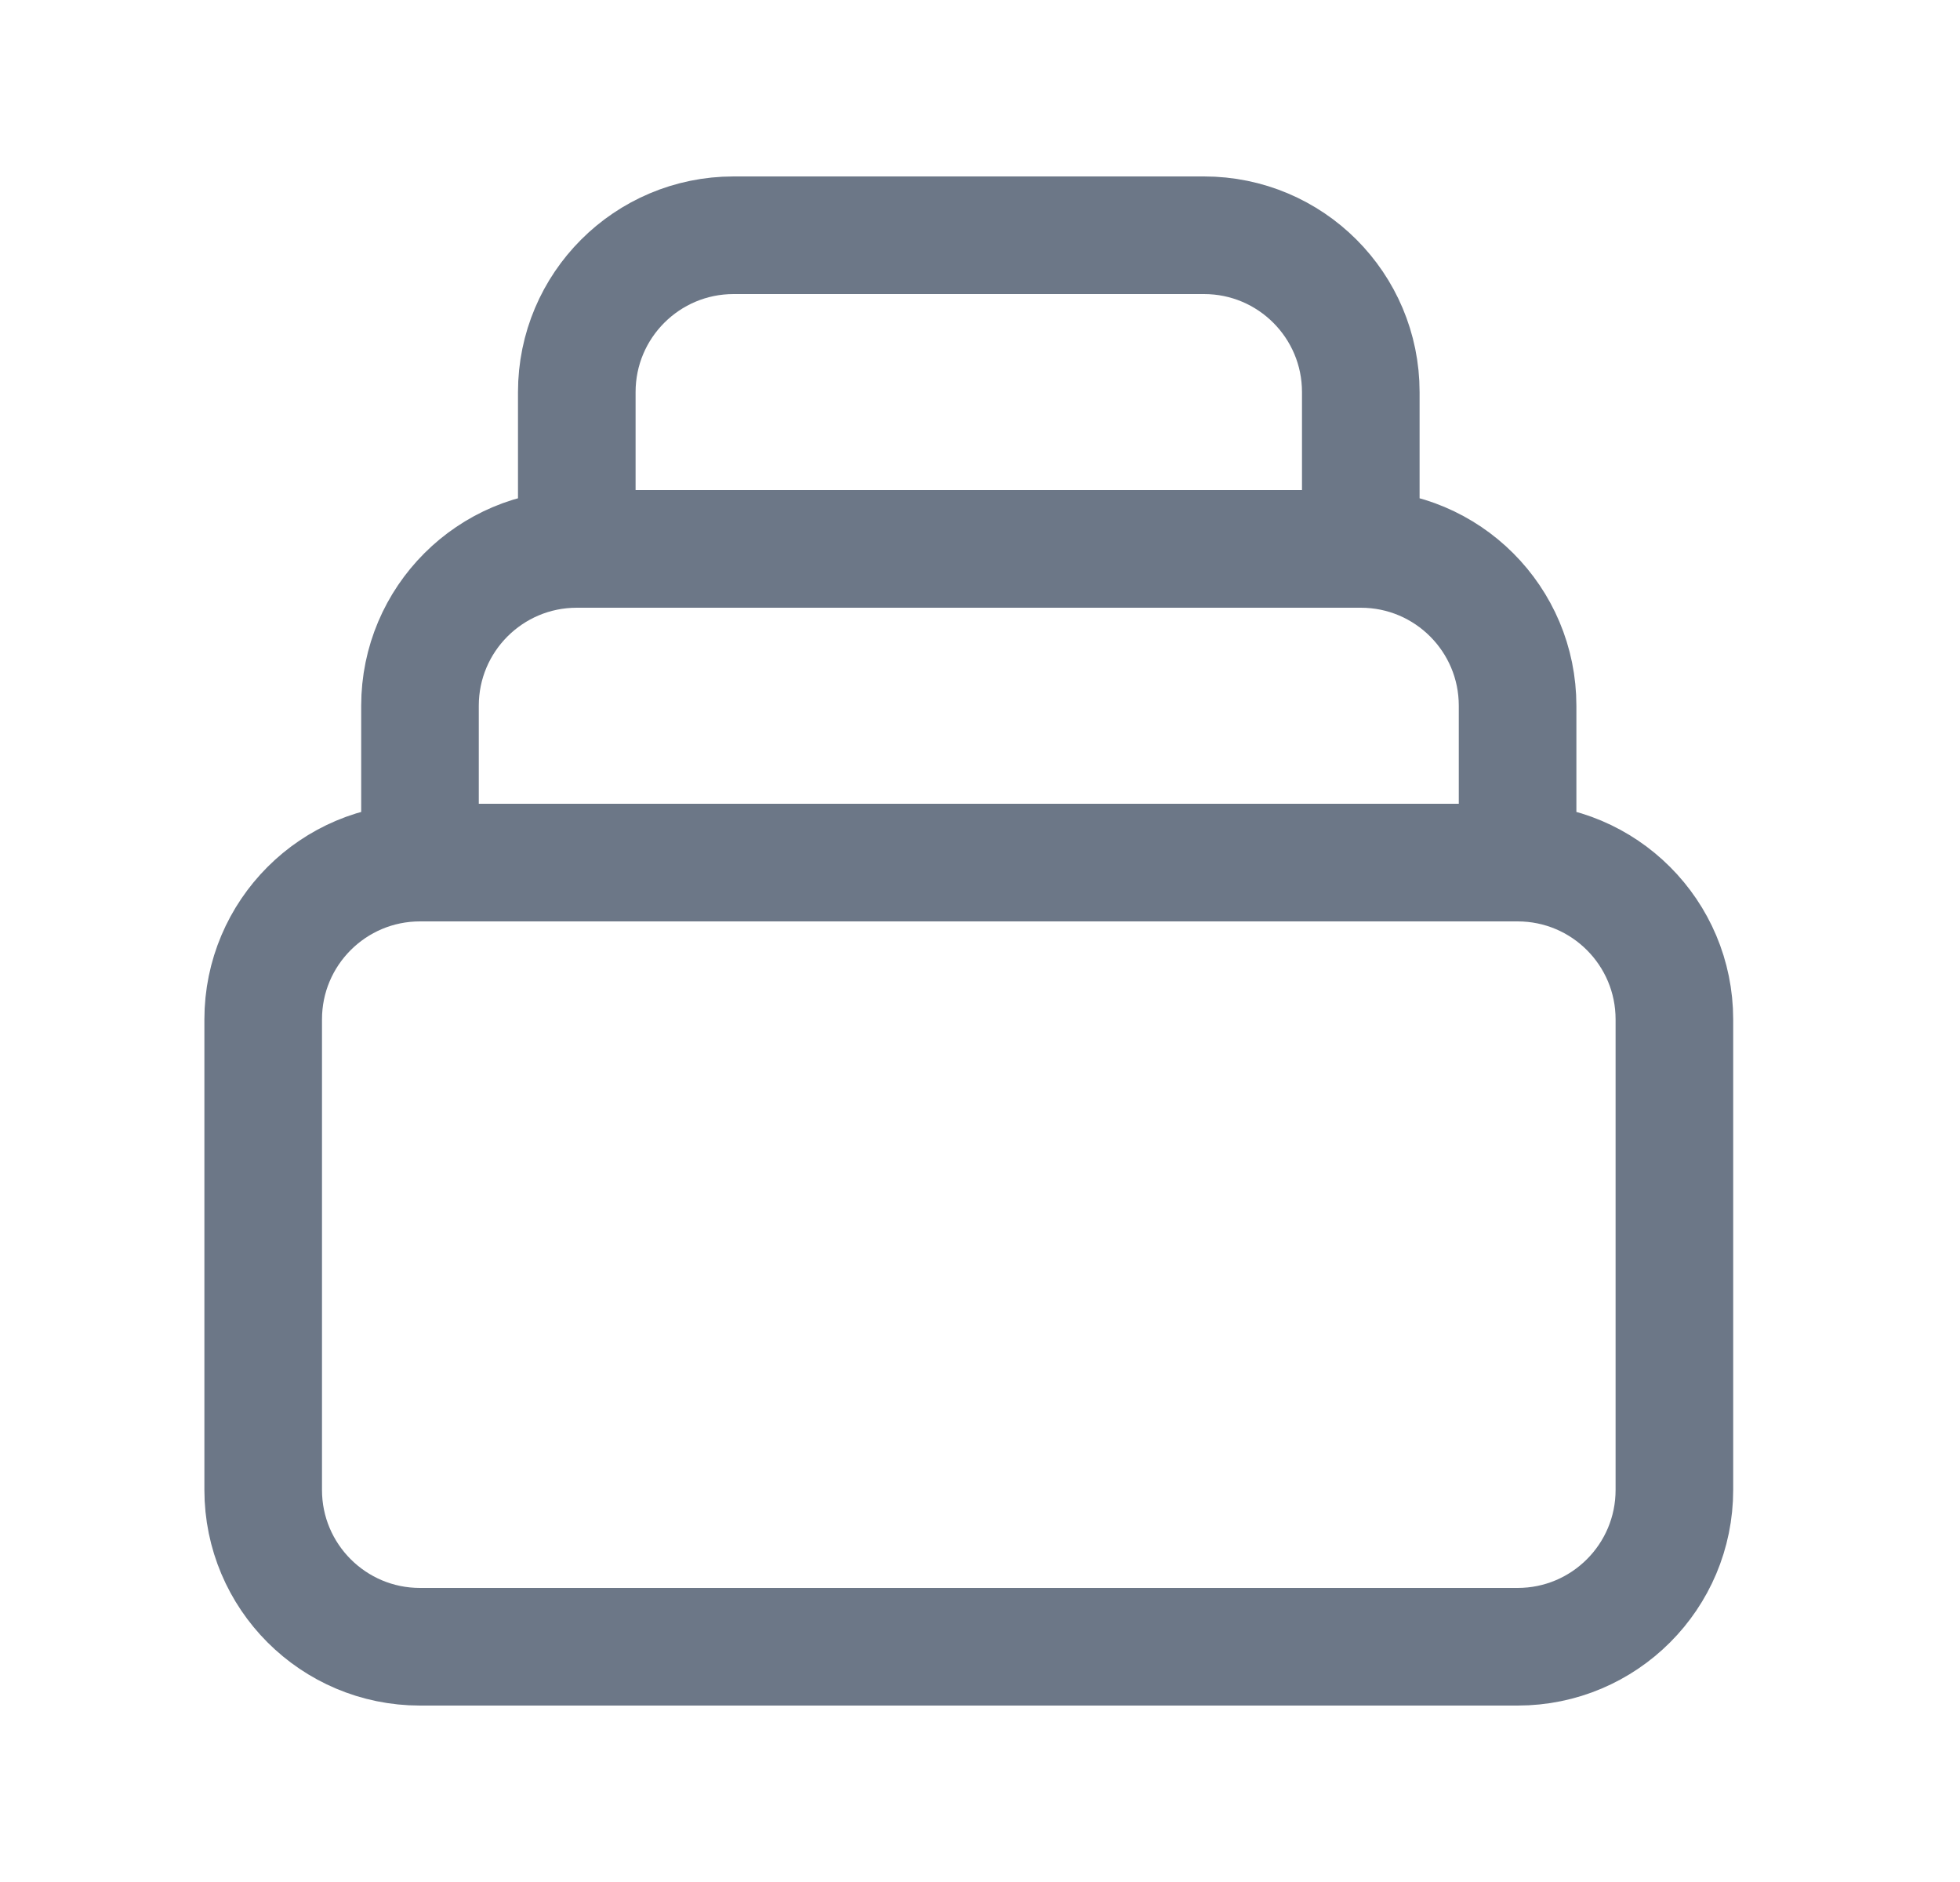 <svg width="25" height="24" viewBox="0 0 25 24" fill="none" xmlns="http://www.w3.org/2000/svg">
<path d="M19.357 11H5.357M19.357 11C20.462 11 21.357 11.895 21.357 13V19C21.357 20.105 20.462 21 19.357 21H5.357C4.253 21 3.357 20.105 3.357 19V13C3.357 11.895 4.253 11 5.357 11M19.357 11V9C19.357 7.895 18.462 7 17.357 7M5.357 11V9C5.357 7.895 6.253 7 7.357 7M7.357 7V5C7.357 3.895 8.253 3 9.357 3H15.357C16.462 3 17.357 3.895 17.357 5V7M7.357 7H17.357" stroke="#6C7787" stroke-width="1.5" stroke-linecap="round" stroke-linejoin="round"/>
</svg>
